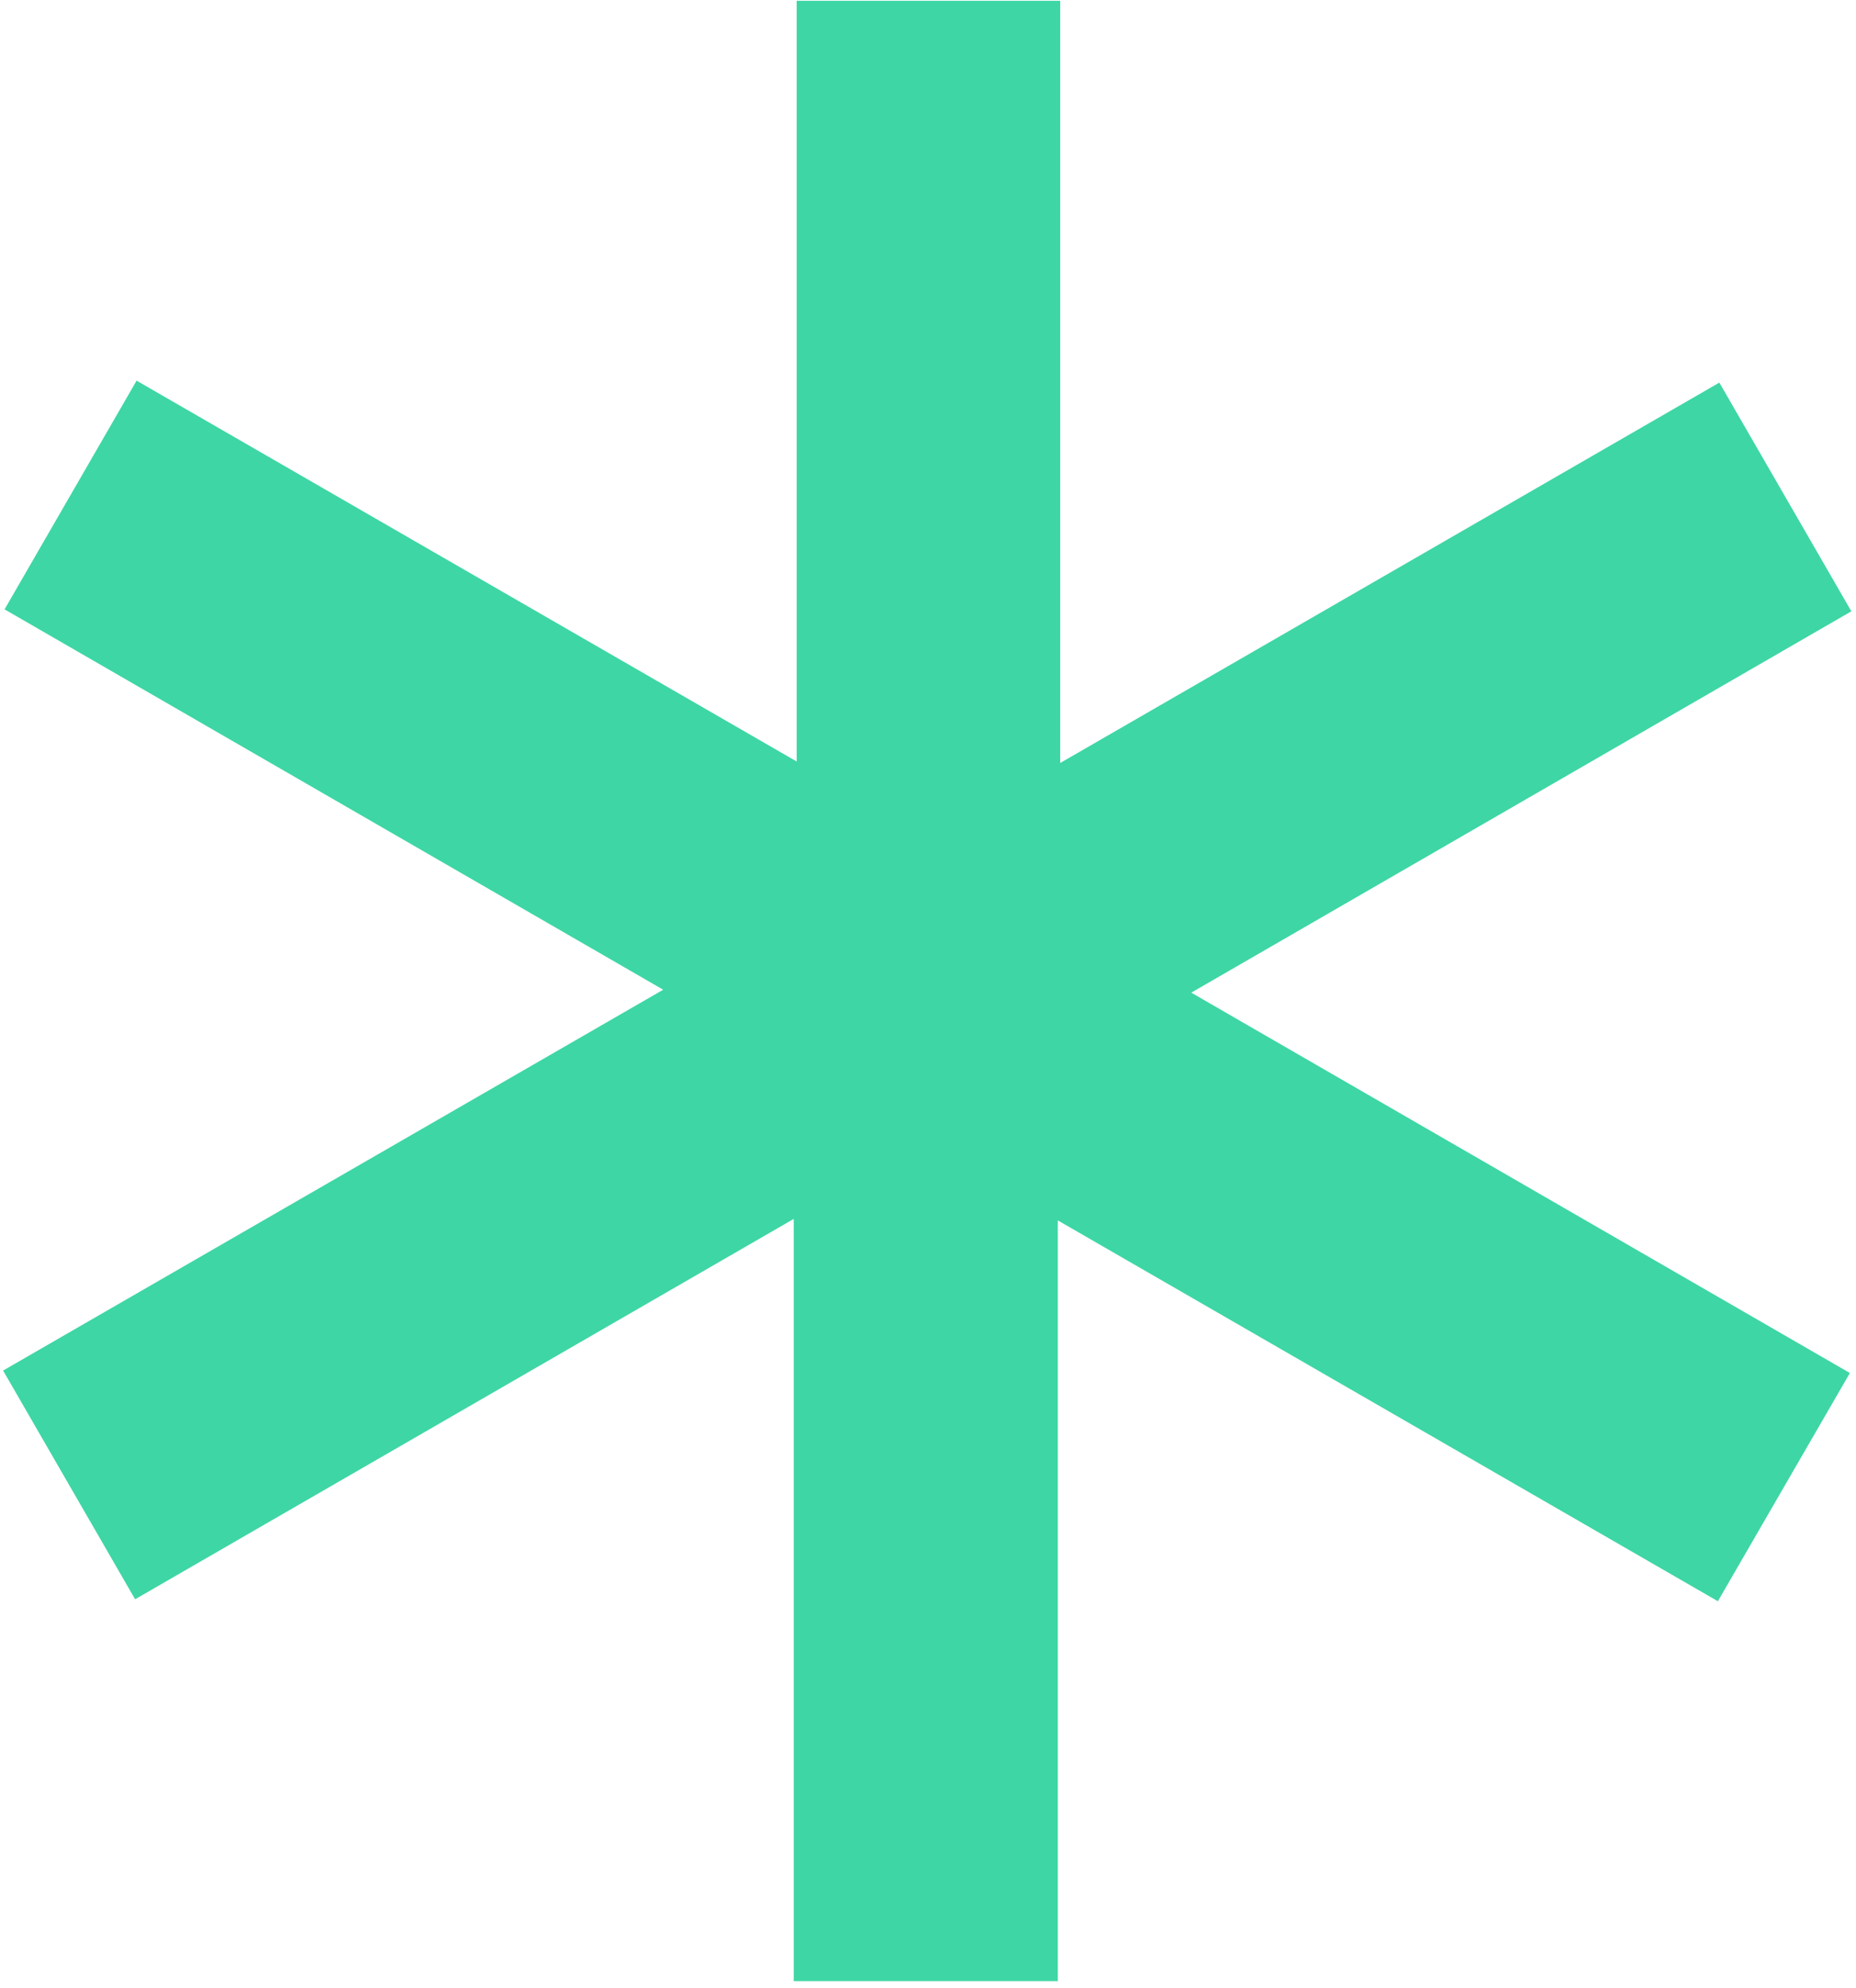 <svg width="240" height="257" viewBox="0 0 240 257" fill="none" xmlns="http://www.w3.org/2000/svg">
<path d="M239.4 79.025L222.329 49.46L137.098 98.63V0.1H103.019V98.44L17.662 49.206L0.59 78.772L85.757 127.942L0.4 177.175L17.471 206.74L102.638 157.57V256.1H136.781V157.761L222.138 206.994L239.209 177.492L154.043 128.322L239.4 79.025Z" fill="#3ED6A5"/>
</svg>
